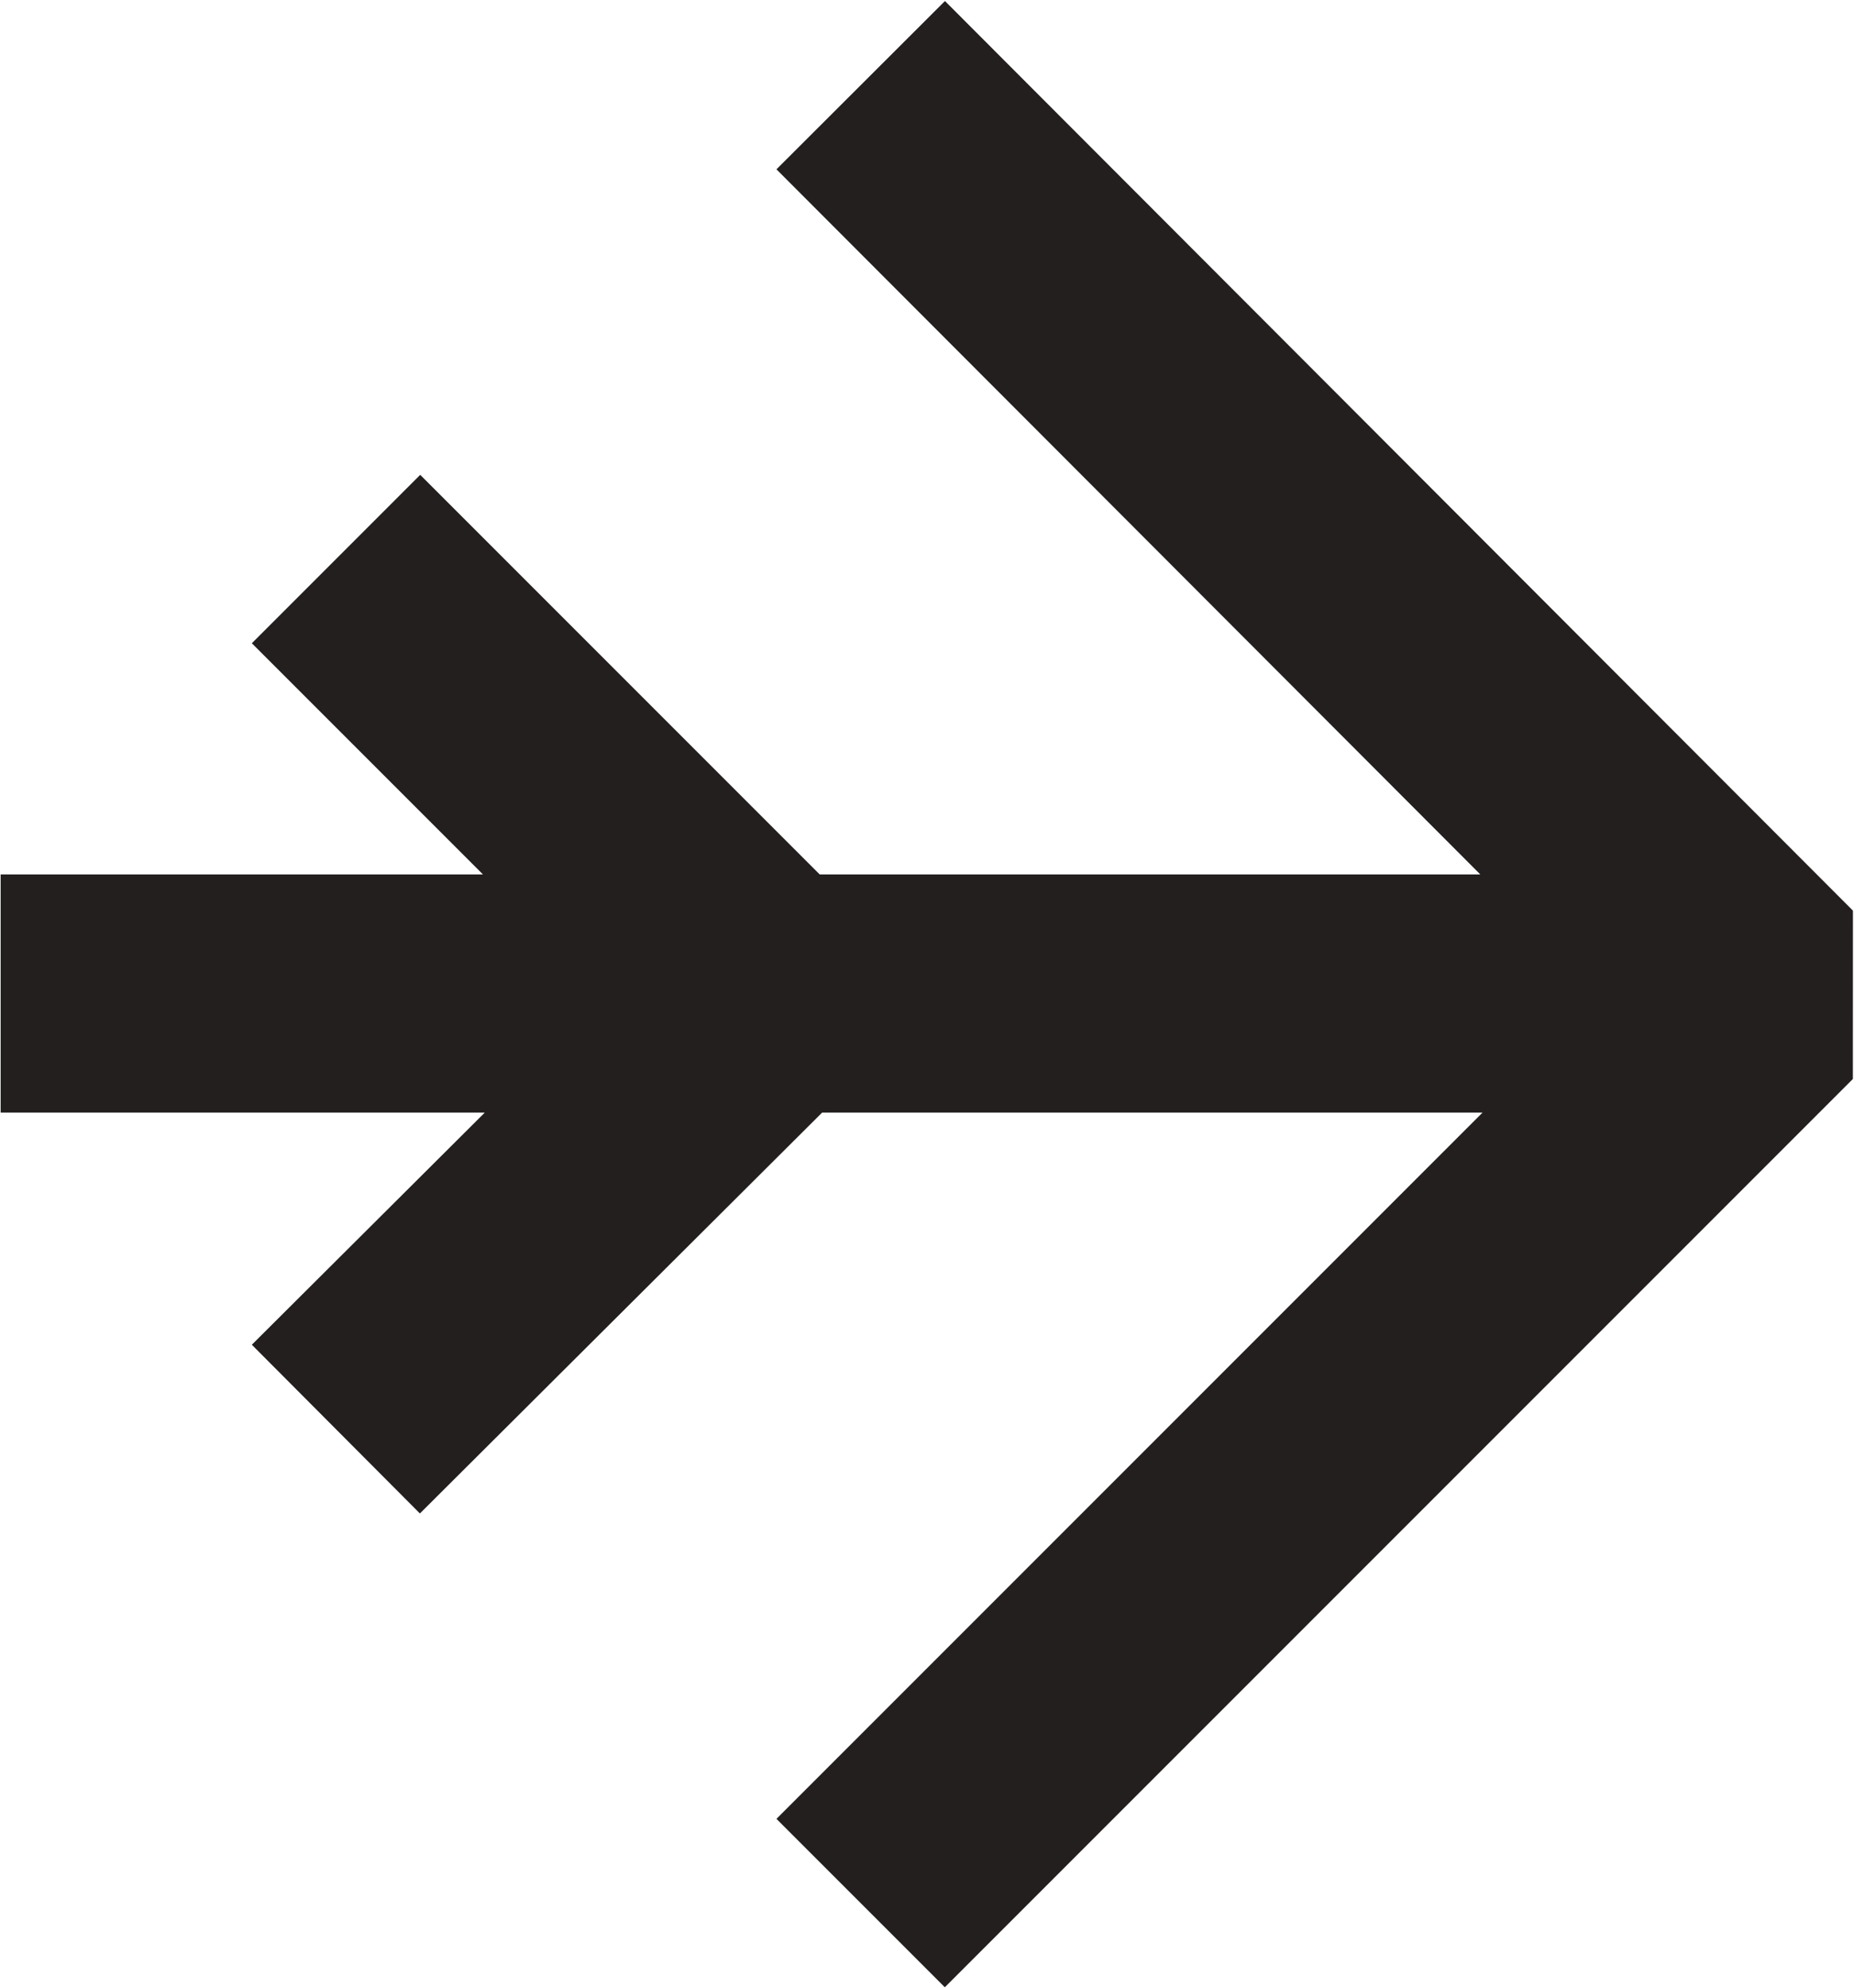 <svg xmlns="http://www.w3.org/2000/svg" width="97" height="104" viewBox="0 0 14.56 15.61" shape-rendering="geometricPrecision" text-rendering="geometricPrecision" image-rendering="optimizeQuality" fill-rule="evenodd" clip-rule="evenodd"><path d="M7.42 1.33l6.47 6.48-6.47 6.47M3.3 5.05l2.76 2.76-2.76 2.75M.94 7.8h11.89" fill="none" fill-rule="nonzero" stroke="#231f1f" stroke-width="1.87" stroke-linecap="square" stroke-linejoin="bevel" stroke-miterlimit="10"/></svg>